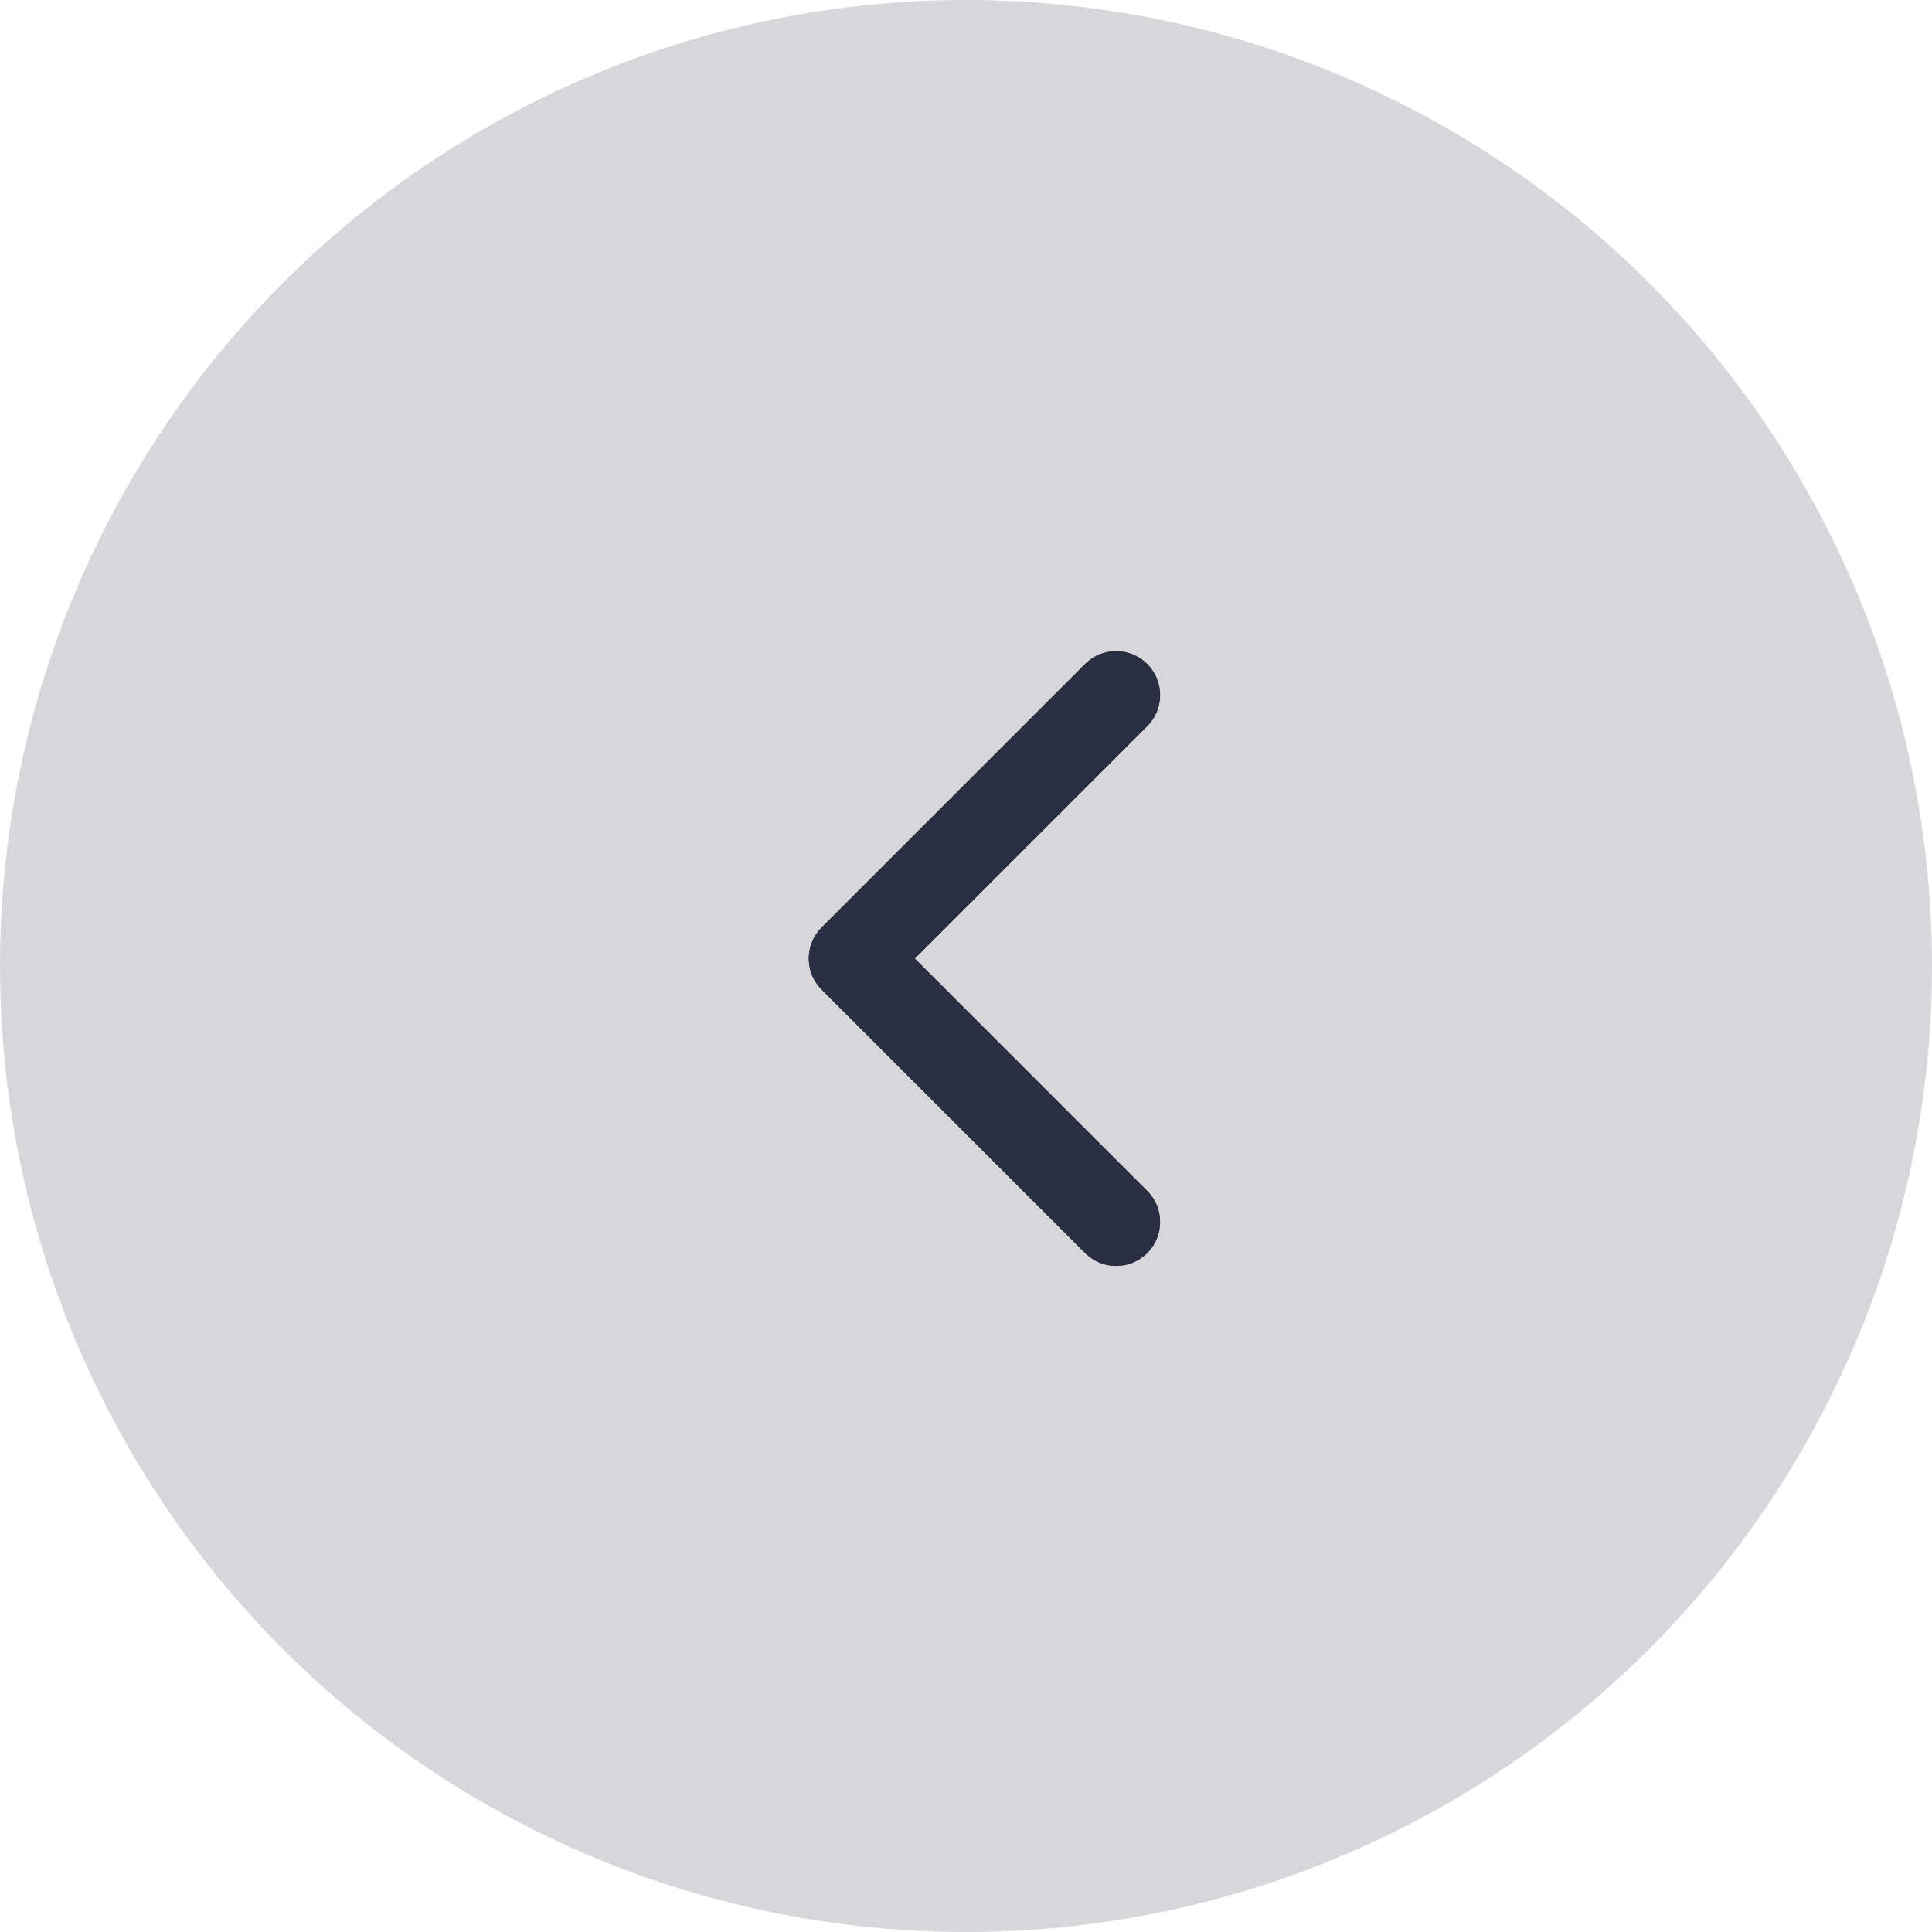 <svg xmlns="http://www.w3.org/2000/svg" viewBox="0 0 44 44"><defs><style>.cls-1{fill:#2a2e43;opacity:0.1;isolation:isolate;}.cls-2{fill:none;stroke:#2a2e43;stroke-linecap:round;stroke-linejoin:round;stroke-width:2px;}</style></defs><title>Component 2 3ldpi</title><g id="Layer_2" data-name="Layer 2"><g id="Layer_1-2" data-name="Layer 1"><g id="Component_2_3" data-name="Component 2 3"><g id="Group_613" data-name="Group 613"><circle id="Ellipse_2286" data-name="Ellipse 2286" class="cls-1" cx="22" cy="22" r="22"/><path id="Path_848" data-name="Path 848" class="cls-2" d="M25.42,15.83l-6,6,6,6"/></g><g id="Group_612" data-name="Group 612"><circle id="Ellipse_2286-2" data-name="Ellipse 2286-2" class="cls-1" cx="22" cy="22" r="22"/><path id="Path_848-2" data-name="Path 848-2" class="cls-2" d="M25.42,15.83l-6,6,6,6"/></g></g></g></g></svg>